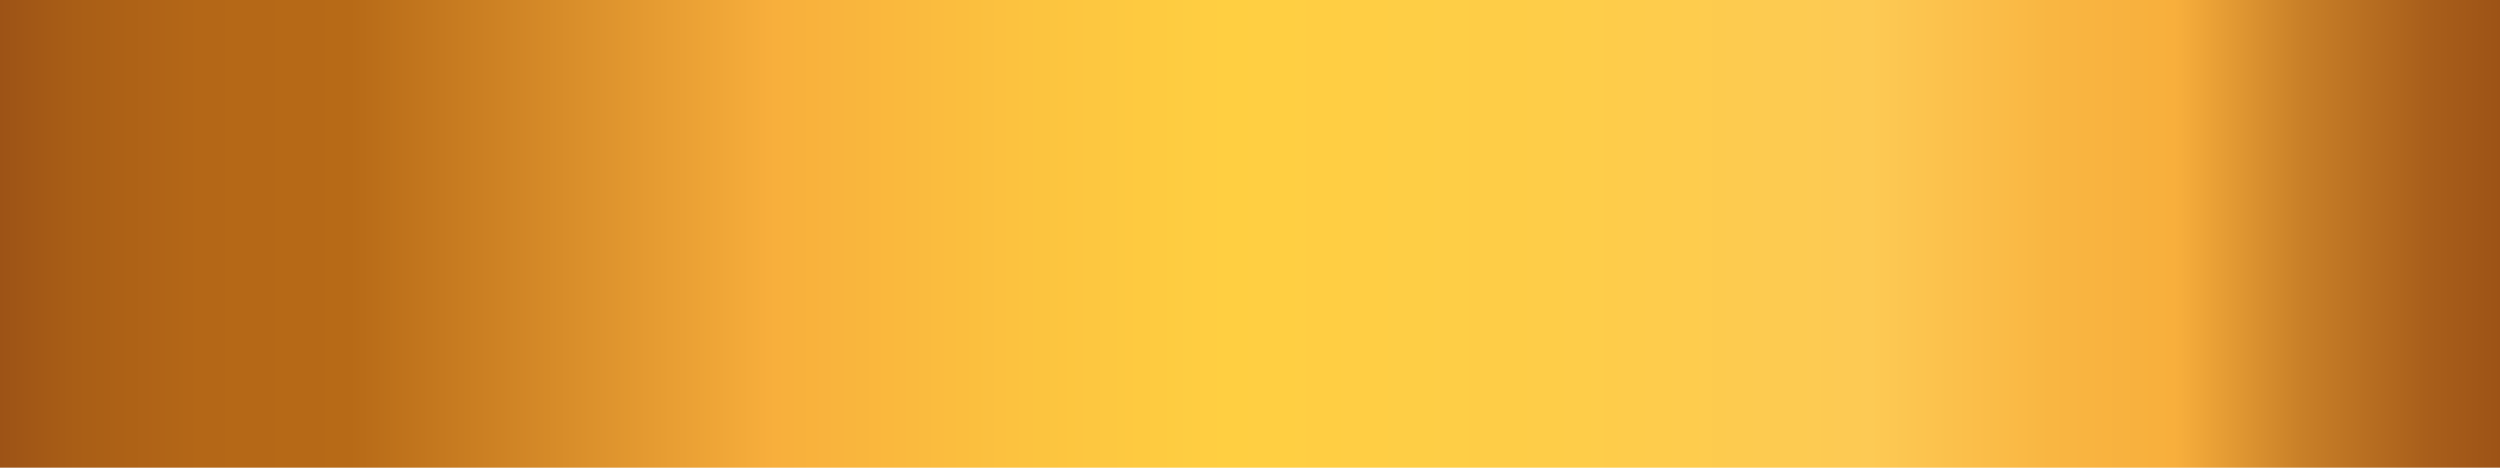 <svg xmlns="http://www.w3.org/2000/svg" xmlns:xlink="http://www.w3.org/1999/xlink" viewBox="0 0 142.73 26.7"><defs><style>.cls-1{fill:url(#Nueva_muestra_de_degra_copia_5);}</style><linearGradient id="Nueva_muestra_de_degra_copia_5" y1="13.35" x2="142.73" y2="13.35" gradientUnits="userSpaceOnUse"><stop offset="0" stop-color="#9d5316"/><stop offset="0.03" stop-color="#a95e16"/><stop offset="0.08" stop-color="#b46717"/><stop offset="0.14" stop-color="#b76a17"/><stop offset="0.31" stop-color="#f8af3c"/><stop offset="0.41" stop-color="#fcc33f"/><stop offset="0.49" stop-color="#ffcf41"/><stop offset="0.62" stop-color="#fecd48"/><stop offset="0.75" stop-color="#fdca54"/><stop offset="0.75" stop-color="#fdc953"/><stop offset="0.82" stop-color="#f9b642"/><stop offset="0.87" stop-color="#f8af3c"/><stop offset="0.92" stop-color="#c98028"/><stop offset="0.97" stop-color="#a95f1b"/><stop offset="1" stop-color="#9d5316"/></linearGradient></defs><title>Asset 6</title><g id="Layer_2" data-name="Layer 2"><g id="Objects"><rect id="_Rectangle_" data-name="&lt;Rectangle&gt;" class="cls-1" width="142.73" height="26.7"/></g></g></svg>